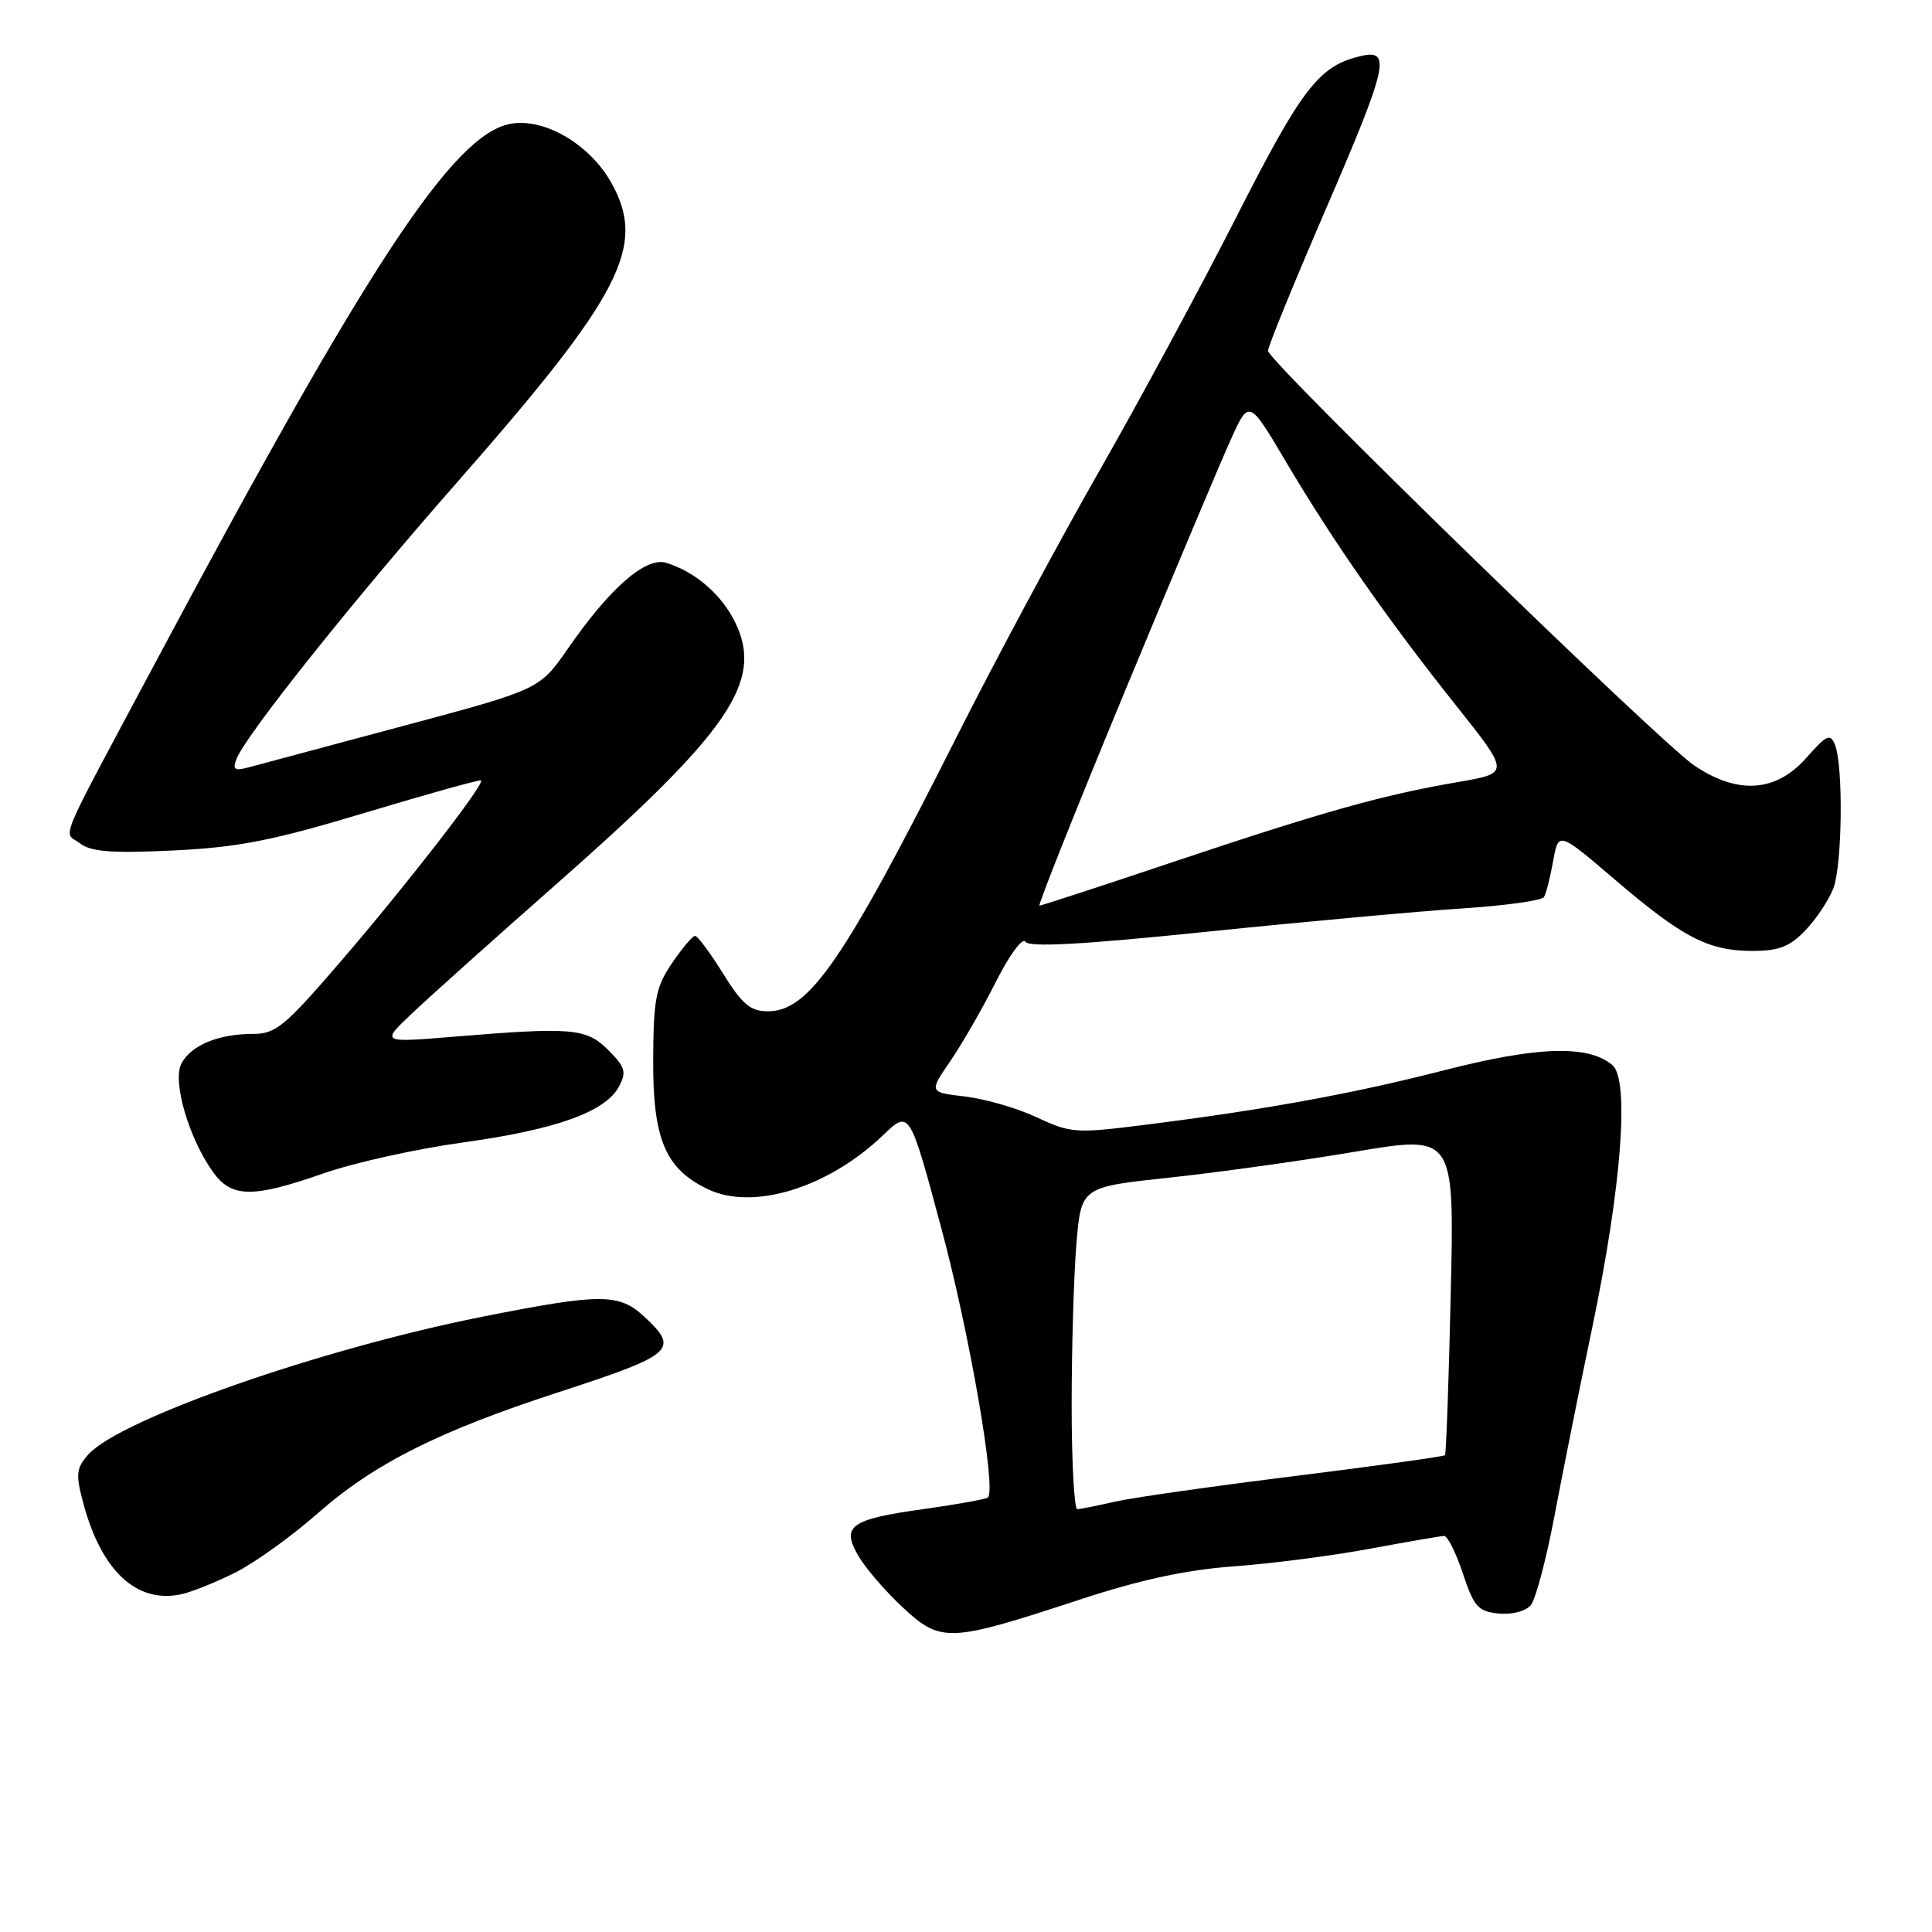 <?xml version="1.0" encoding="UTF-8" standalone="no"?>
<!DOCTYPE svg PUBLIC "-//W3C//DTD SVG 1.1//EN" "http://www.w3.org/Graphics/SVG/1.1/DTD/svg11.dtd" >
<svg xmlns="http://www.w3.org/2000/svg" xmlns:xlink="http://www.w3.org/1999/xlink" version="1.1" viewBox="0 0 256 256">
 <g >
 <path fill="currentColor"
d=" M 143.00 211.98 C 151.10 209.32 157.16 208.01 163.50 207.55 C 168.45 207.19 176.55 206.14 181.50 205.22 C 186.45 204.30 190.88 203.54 191.34 203.52 C 191.81 203.51 192.93 205.75 193.84 208.50 C 195.31 212.92 195.86 213.53 198.59 213.80 C 200.35 213.97 202.17 213.50 202.84 212.69 C 203.48 211.92 204.89 206.61 205.97 200.89 C 207.05 195.18 209.29 183.97 210.96 176.00 C 214.86 157.34 215.96 143.04 213.63 141.11 C 210.41 138.43 203.76 138.64 191.38 141.81 C 179.15 144.95 167.37 147.09 151.28 149.10 C 142.59 150.19 141.81 150.13 137.42 148.07 C 134.86 146.86 130.58 145.62 127.92 145.30 C 123.09 144.73 123.09 144.73 125.91 140.62 C 127.46 138.35 130.19 133.62 131.96 130.09 C 133.74 126.57 135.49 124.18 135.86 124.78 C 136.34 125.55 143.35 125.17 160.02 123.45 C 172.93 122.12 188.13 120.74 193.78 120.37 C 199.44 120.00 204.30 119.33 204.58 118.87 C 204.87 118.41 205.41 116.26 205.80 114.10 C 206.50 110.16 206.50 110.16 214.00 116.57 C 222.97 124.24 226.37 126.00 232.21 126.00 C 235.72 126.00 237.16 125.44 239.25 123.25 C 240.69 121.74 242.35 119.23 242.94 117.68 C 244.11 114.57 244.26 101.52 243.15 98.71 C 242.53 97.14 242.05 97.36 239.31 100.46 C 235.30 104.99 230.21 105.31 224.47 101.41 C 219.78 98.23 168.04 47.89 168.02 46.49 C 168.01 45.94 171.38 37.67 175.50 28.13 C 183.92 8.64 184.43 6.44 180.25 7.44 C 174.77 8.74 172.52 11.66 163.91 28.59 C 159.19 37.89 150.95 53.15 145.61 62.50 C 140.27 71.85 131.82 87.60 126.83 97.50 C 111.82 127.30 107.22 134.00 101.76 134.00 C 99.43 134.00 98.36 133.10 95.81 129.00 C 94.10 126.25 92.43 124.00 92.10 124.01 C 91.77 124.01 90.40 125.63 89.05 127.61 C 86.90 130.77 86.59 132.34 86.55 140.36 C 86.49 150.95 88.16 154.90 93.83 157.59 C 99.84 160.44 109.76 157.37 117.01 150.42 C 120.52 147.06 120.52 147.06 124.74 162.78 C 128.47 176.69 132.04 197.30 130.91 198.42 C 130.68 198.64 126.94 199.32 122.59 199.93 C 112.64 201.31 111.41 202.18 113.76 206.20 C 114.72 207.84 117.38 210.91 119.67 213.04 C 124.70 217.69 125.77 217.64 143.00 211.98 Z  M 31.14 208.39 C 33.70 207.12 38.65 203.56 42.14 200.49 C 49.59 193.94 58.13 189.64 74.00 184.48 C 89.33 179.48 90.08 178.83 85.35 174.45 C 82.01 171.35 79.59 171.36 63.83 174.49 C 42.40 178.76 15.84 188.06 11.68 192.75 C 10.10 194.55 10.01 195.35 11.03 199.15 C 13.42 208.15 18.11 212.52 24.00 211.25 C 25.38 210.96 28.59 209.67 31.14 208.39 Z  M 42.93 155.46 C 46.94 154.06 55.23 152.22 61.36 151.38 C 73.68 149.68 80.22 147.33 82.02 143.97 C 83.04 142.05 82.85 141.40 80.61 139.15 C 77.68 136.23 75.85 136.07 60.00 137.38 C 50.50 138.16 50.50 138.16 54.54 134.33 C 56.76 132.22 65.46 124.42 73.89 117.00 C 96.60 96.98 101.15 90.34 97.49 82.62 C 95.71 78.86 92.19 75.79 88.29 74.58 C 85.59 73.74 80.83 77.88 75.26 85.93 C 71.50 91.35 71.50 91.35 53.50 96.17 C 43.60 98.82 34.41 101.28 33.09 101.64 C 31.09 102.19 30.78 102.00 31.33 100.58 C 32.52 97.47 46.62 79.78 60.49 64.00 C 82.43 39.02 85.72 32.62 80.99 24.19 C 78.12 19.09 72.08 15.57 67.63 16.41 C 60.05 17.83 48.85 34.83 20.48 88.00 C 7.28 112.74 8.39 110.07 10.60 111.75 C 12.08 112.88 14.80 113.08 23.00 112.69 C 31.64 112.27 36.15 111.38 48.49 107.66 C 56.73 105.18 63.60 103.27 63.75 103.41 C 64.23 103.89 53.87 117.26 45.27 127.25 C 37.74 136.01 36.55 137.00 33.51 137.00 C 28.95 137.00 25.35 138.49 24.05 140.90 C 22.81 143.22 24.97 150.71 28.19 155.25 C 30.66 158.74 33.43 158.78 42.93 155.46 Z  M 142.00 186.15 C 142.00 178.53 142.29 168.92 142.63 164.79 C 143.27 157.29 143.27 157.29 154.88 156.05 C 161.27 155.37 172.40 153.82 179.61 152.60 C 192.72 150.40 192.72 150.40 192.23 171.45 C 191.97 183.03 191.62 192.65 191.47 192.82 C 191.31 193.00 182.34 194.24 171.52 195.59 C 160.70 196.93 149.97 198.46 147.67 198.99 C 145.38 199.52 143.16 199.96 142.75 199.98 C 142.34 199.99 142.00 193.77 142.00 186.15 Z  M 148.99 91.75 C 155.43 76.21 161.78 61.12 163.10 58.21 C 165.50 52.91 165.50 52.91 170.41 61.21 C 176.63 71.72 183.88 82.11 192.94 93.49 C 200.06 102.44 200.06 102.44 193.28 103.61 C 183.27 105.32 175.48 107.51 155.85 114.08 C 146.14 117.34 138.00 120.00 137.74 120.00 C 137.49 120.00 142.55 107.29 148.99 91.75 Z "/>
</g>
</svg>